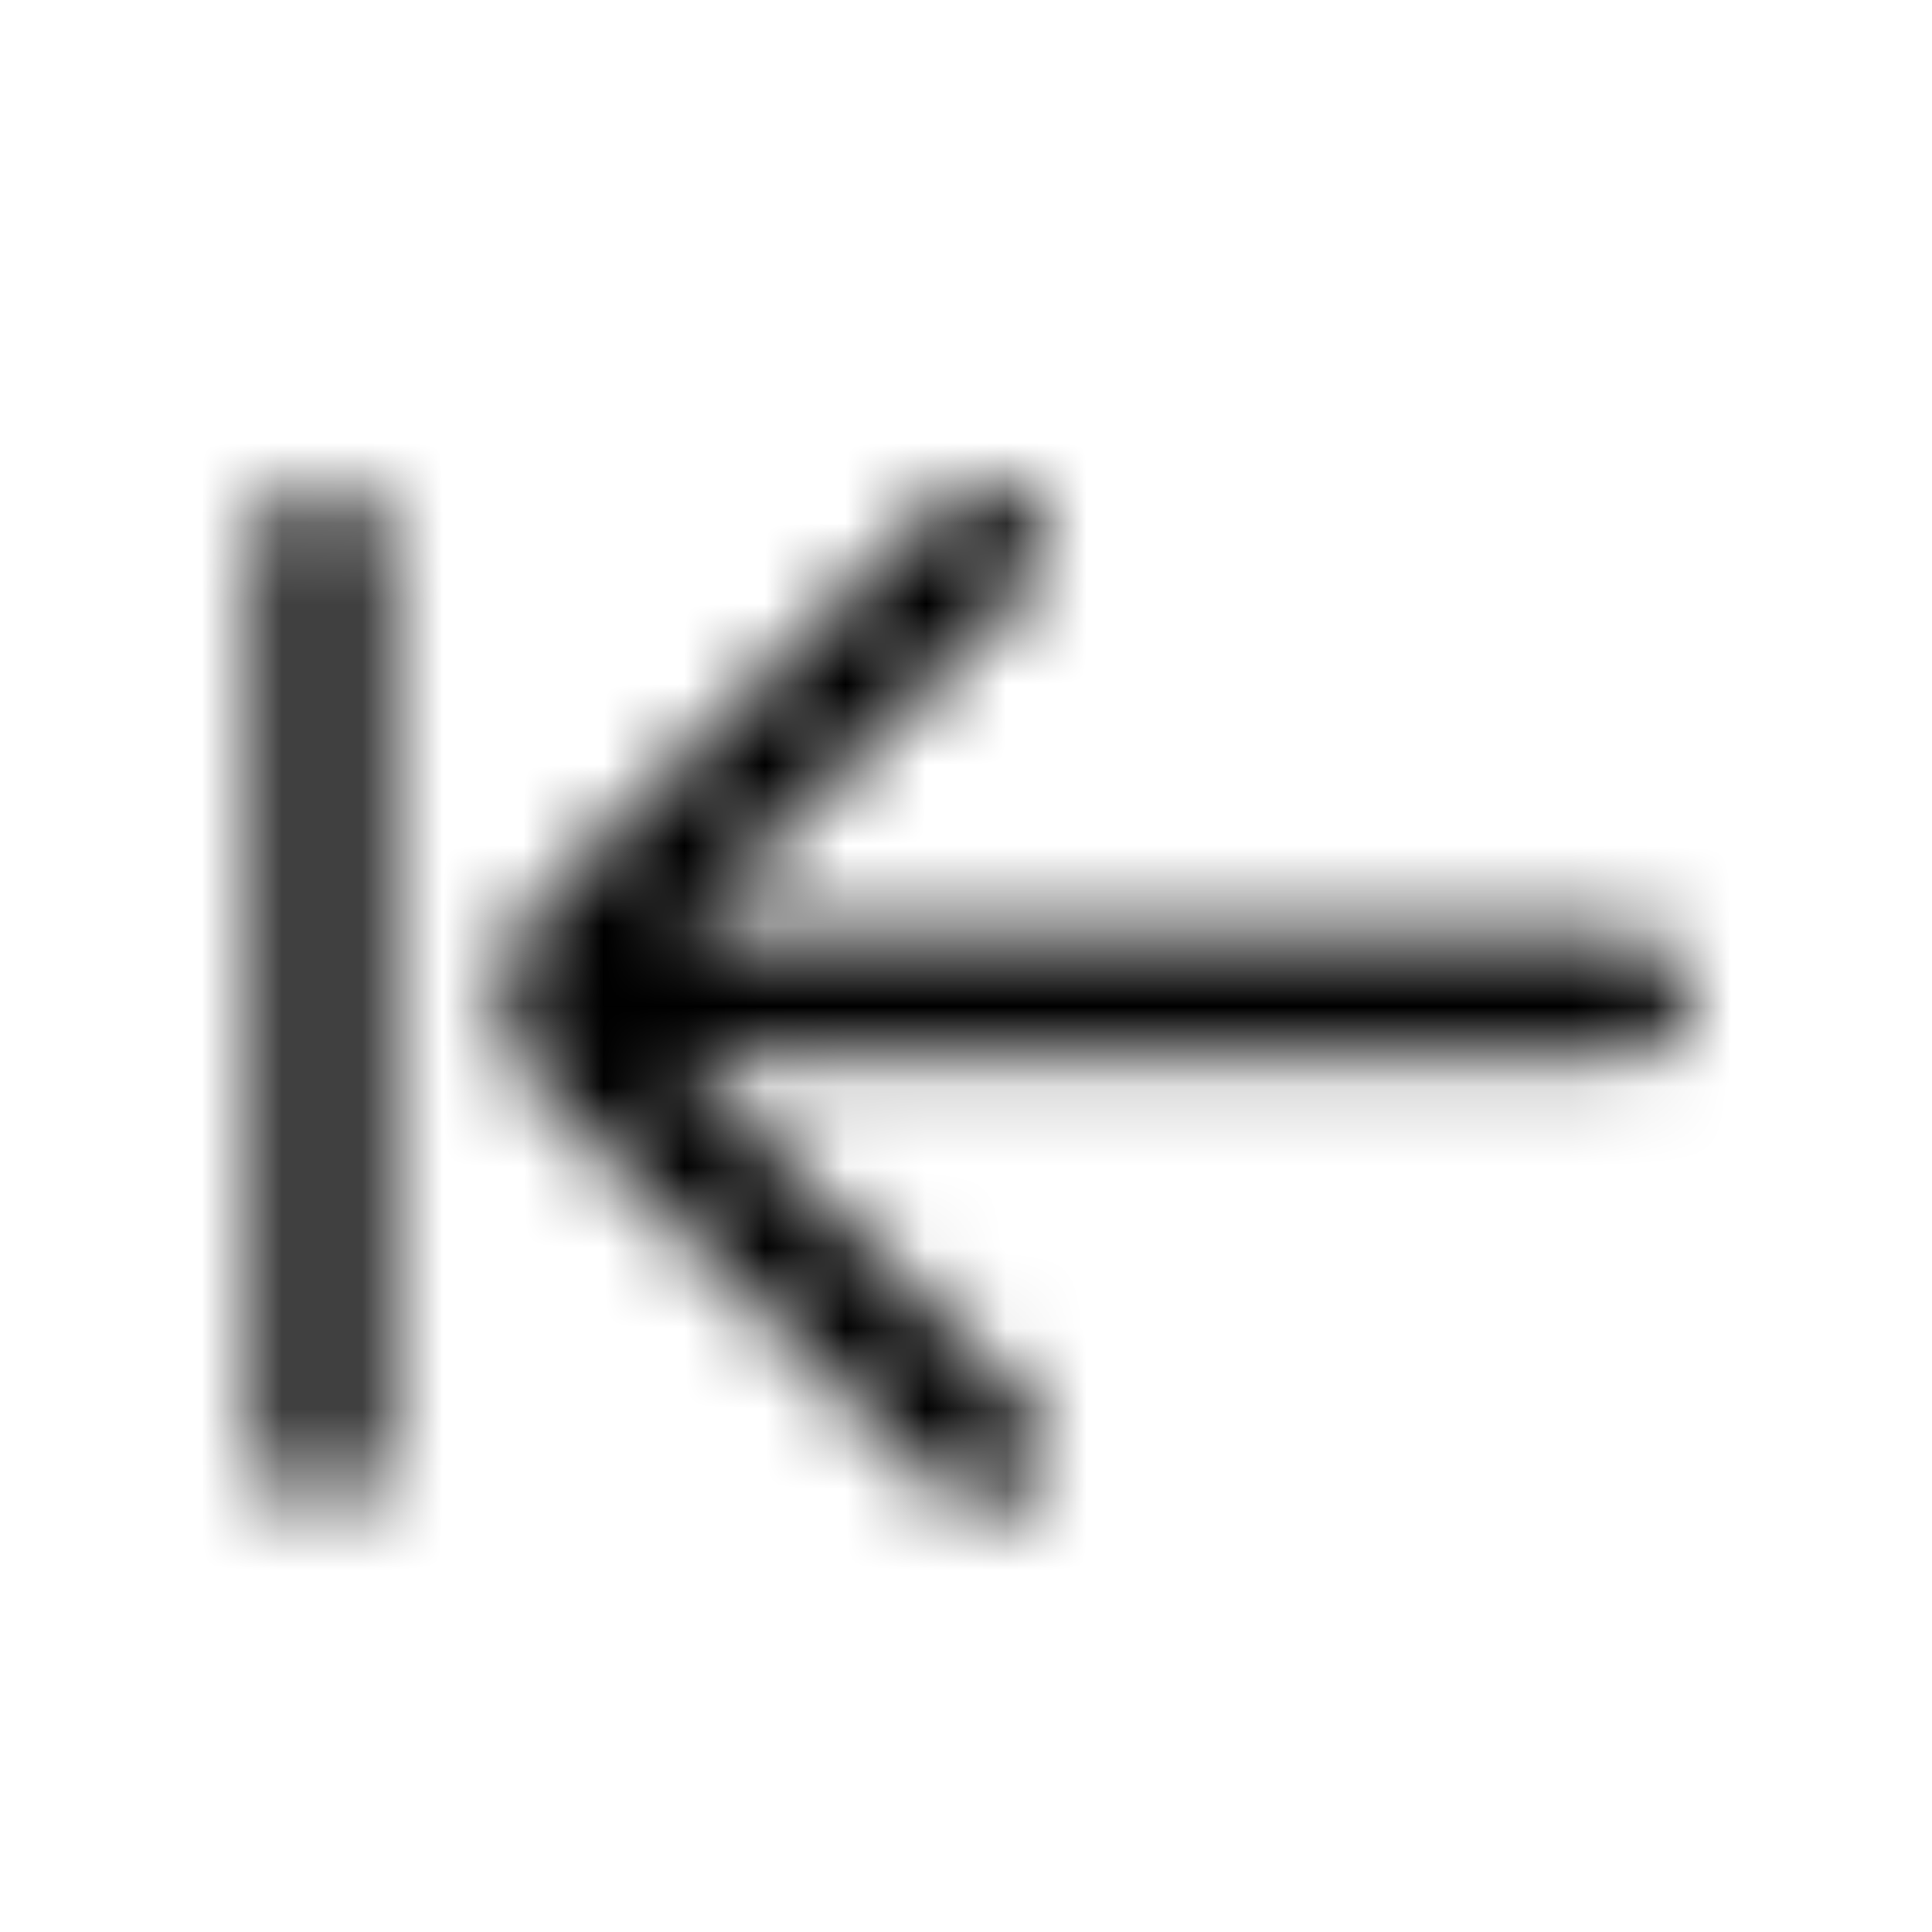 <?xml version="1.0" encoding="UTF-8"?>
<svg xmlns="http://www.w3.org/2000/svg" xmlns:xlink="http://www.w3.org/1999/xlink" width="24" height="24" viewBox="0 0 24 24" version="1.1">
    <title>ic_celiakeyboard_cursor_left</title>
    <defs>
        <path d="M12.27,6 C12.455,6.005 12.639,6.078 12.78,6.218 C13.073,6.51 13.073,6.982 12.78,7.274 L12.78,7.274 L8.402,11.625 L20.25,11.625 C20.664,11.625 21,11.961 21,12.375 C21,12.789 20.664,13.125 20.25,13.125 L20.25,13.125 L8.403,13.125 L12.78,17.476 L12.81,17.508 C13.073,17.801 13.063,18.251 12.78,18.532 C12.639,18.672 12.457,18.744 12.272,18.75 L12.272,18.75 L12.226,18.75 L12.18,18.747 C12.012,18.732 11.847,18.66 11.718,18.532 L11.718,18.532 L6.763,13.606 L6.721,13.563 C6.079,12.881 6.093,11.81 6.763,11.144 L6.763,11.144 L11.718,6.218 L11.75,6.188 C11.886,6.069 12.054,6.006 12.223,6 L12.223,6 Z M4,6 C4.414,6 4.75,6.336 4.75,6.75 L4.75,6.75 L4.75,18 C4.75,18.414 4.414,18.75 4,18.75 C3.586,18.75 3.25,18.414 3.25,18 L3.25,18 L3.25,6.75 C3.25,6.336 3.586,6 4,6 Z" id="_path-1"/>
    </defs>
    <g id="_ic_celiakeyboard_cursor_left" stroke="none" stroke-width="1" fill="none" fill-rule="evenodd">
        <mask id="_mask-2" fill="white">
            <use xlink:href="#_path-1"/>
        </mask>
        <g id="_形状结合" fill-rule="nonzero"/>
        <g id="_Group" mask="url(#_mask-2)" fill="#000000" fill-opacity="1">
            <g id="_color/#000000">
                <rect x="0" y="0" width="24" height="24"/>
            </g>
        </g>
    </g>
</svg>